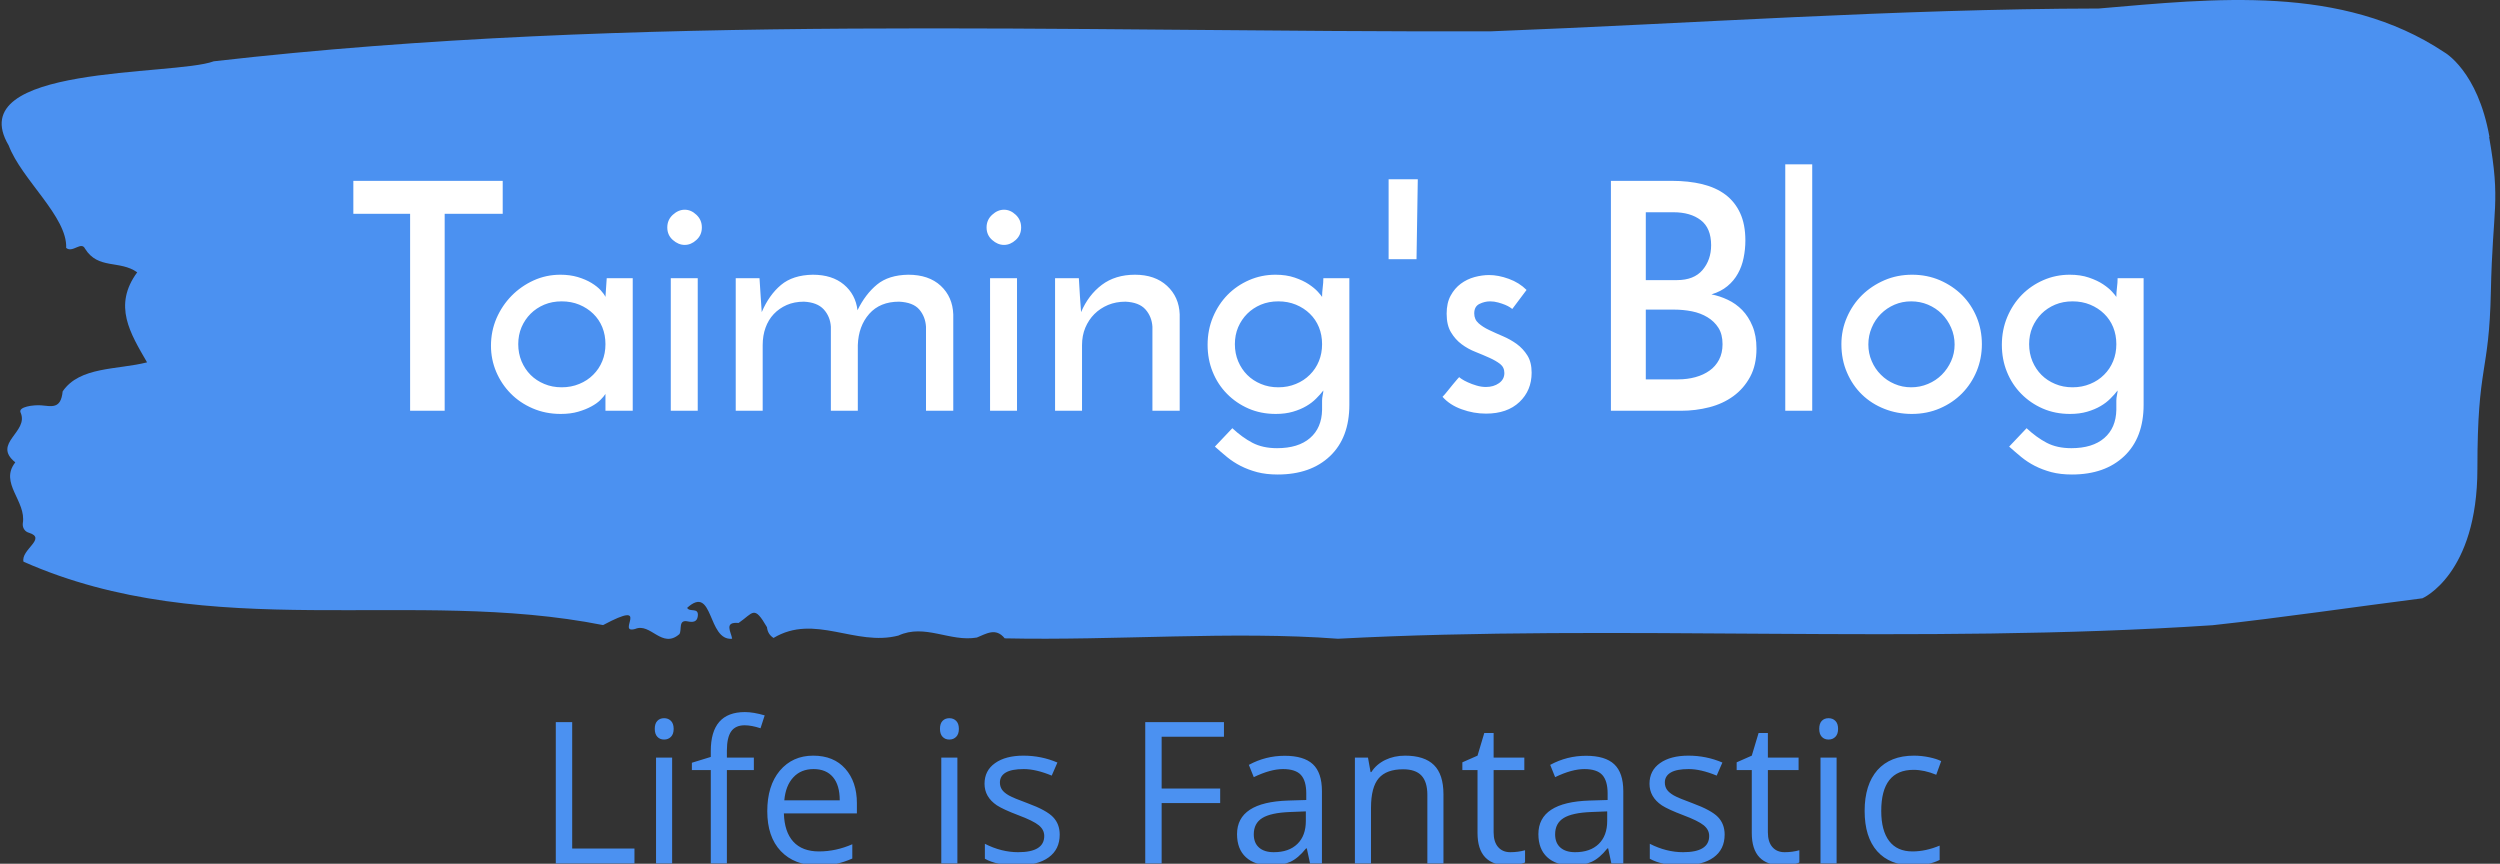 <svg xmlns="http://www.w3.org/2000/svg" version="1.1" xmlns:xlink="http://www.w3.org/1999/xlink" xmlns:svgjs="http://svgjs.dev/svgjs" width="2000" height="691" viewBox="0 0 2000 691"><rect x="0" y="0" width="2000" height="691" fill="#333333" stroke="none"/><g transform="matrix(1,0,0,1,-1.211,0.661)"><svg viewBox="0 0 396 137" data-background-color="#ffffff" preserveAspectRatio="xMidYMid meet" height="691" width="2000" xmlns="http://www.w3.org/2000/svg" xmlns:xlink="http://www.w3.org/1999/xlink"><g id="tight-bounds" transform="matrix(1,0,0,1,0.24,-0.131)"><svg viewBox="0 0 395.52 137.262" height="137.262" width="395.52"><g><svg viewBox="0 0 395.52 137.262" height="137.262" width="395.52"><g><svg viewBox="0 0 395.52 137.262" height="137.262" width="395.52"><g id="textblocktransform"><svg viewBox="0 0 395.52 137.262" height="137.262" width="395.52" id="textblock"><g><svg viewBox="0 0 395.52 101.329" height="101.329" width="395.52"><path d="M394.594 21.733C392.735 11.215 387.435 8.291 387.435 8.291 371.165-2.542 350.86-0.207 332.619 1.349 300.414 1.413 268.339 3.726 236.208 4.968 168.767 5.157 100.749 2.044 33.643 9.722 27.339 12.078-6.54 10.184 1.121 23.079 3.129 28.443 10.456 34.397 10.232 39.319 11.236 40.181 12.631 38.204 13.226 39.445 15.309 42.79 18.711 41.212 21.501 43.19 17.614 48.47 20.403 52.866 23.062 57.473 18.377 58.672 12.371 58.104 9.675 62.08 9.396 64.962 7.89 64.415 6.235 64.288 5.026 64.204 2.59 64.52 2.999 65.424 4.394 68.517-1.594 70.305 2.162 73.334-0.422 76.615 3.948 79.455 3.353 83.01 3.278 83.725 3.687 84.336 4.338 84.504 7.22 85.408 3.018 87.175 3.464 89.09 33.029 102.174 65.104 93.128 95.394 99.145 103.259 94.938 97.346 100.638 100.489 99.755 102.943 98.724 104.728 102.994 107.499 100.575 107.927 99.881 107.276 98.24 108.8 98.556 109.6 98.724 110.307 98.682 110.418 97.714 110.586 96.263 109.117 97.167 108.726 96.41 112.947 92.582 111.906 101.69 115.866 101.311 115.68 100.196 114.528 98.598 116.889 98.808 119.232 97.209 119.306 95.884 121.389 99.481 121.463 100.26 121.835 100.807 122.43 101.185 128.938 97.273 135.409 102.574 142.233 100.807 146.417 98.871 150.433 101.858 154.672 101.122 156.16 100.533 157.666 99.481 159.098 101.248 176.632 101.627 195.319 100.049 211.943 101.311 256.364 98.955 303.836 102.279 350.674 99.166 361.719 97.967 373.192 96.263 383.958 94.895 383.958 94.895 392.679 91.151 392.679 74.322S394.538 59.597 394.817 46.198C395.096 32.798 396.398 32.251 394.538 21.733Z" opacity="1" fill="#4b91f1" data-fill-palette-color="tertiary"></path><g transform="matrix(1,0,0,1,55.768,26.069)"><svg width="283.983" viewBox="2 -38.85 282.27 48.9" height="49.192" data-palette-color="#ffffff"><path d="M2-36.25L25.55-36.25 25.55-31.05 16.4-31.05 16.4 0 10.95 0 10.95-31.05 2-31.05 2-36.25ZM23.7-10.25L23.7-10.25Q23.7-12.55 24.57-14.58 25.45-16.6 26.95-18.13 28.45-19.65 30.42-20.55 32.4-21.45 34.65-21.45L34.65-21.45Q36.15-21.45 37.4-21.08 38.65-20.7 39.55-20.15 40.45-19.6 41-19 41.55-18.4 41.75-17.95L41.75-17.95 41.95-20.9 46.05-20.9 46.05 0 41.75 0 41.75-2.65Q41.5-2.25 40.95-1.7 40.4-1.15 39.52-0.68 38.65-0.2 37.45 0.15 36.25 0.5 34.7 0.5L34.7 0.5Q32.3 0.5 30.27-0.38 28.25-1.25 26.8-2.73 25.35-4.2 24.52-6.15 23.7-8.1 23.7-10.25ZM28-10.5L28-10.5Q28-9.05 28.52-7.8 29.05-6.55 29.95-5.65 30.85-4.75 32.1-4.23 33.35-3.7 34.85-3.7L34.85-3.7Q36.35-3.7 37.62-4.23 38.9-4.75 39.82-5.68 40.75-6.6 41.25-7.83 41.75-9.05 41.75-10.5L41.75-10.5Q41.75-11.95 41.25-13.18 40.75-14.4 39.82-15.3 38.9-16.2 37.62-16.73 36.35-17.25 34.85-17.25L34.85-17.25Q33.35-17.25 32.1-16.73 30.85-16.2 29.95-15.3 29.05-14.4 28.52-13.18 28-11.95 28-10.5ZM51.5-28.9L51.5-28.9Q51.5-30.1 52.37-30.9 53.25-31.7 54.25-31.7L54.25-31.7Q55.25-31.7 56.09-30.9 56.95-30.1 56.95-28.9L56.95-28.9Q56.95-27.7 56.09-26.93 55.25-26.15 54.25-26.15L54.25-26.15Q53.25-26.15 52.37-26.93 51.5-27.7 51.5-28.9ZM56.3-20.9L56.3 0 52.05 0 52.05-20.9 56.3-20.9ZM62.29 0L62.29-20.9 66.04-20.9Q66.14-19.35 66.22-18.07 66.29-16.8 66.39-15.55L66.39-15.55Q67.54-18.25 69.42-19.83 71.29-21.4 74.44-21.45L74.44-21.45Q77.49-21.45 79.34-19.9 81.19-18.35 81.49-15.85L81.49-15.85Q82.74-18.4 84.57-19.9 86.39-21.4 89.49-21.45L89.49-21.45Q92.74-21.45 94.62-19.7 96.49-17.95 96.59-15.2L96.59-15.2 96.59 0 92.29 0 92.29-13.25Q92.19-14.85 91.22-15.98 90.24-17.1 88.04-17.2L88.04-17.2Q85.04-17.2 83.34-15.28 81.64-13.35 81.54-10.35L81.54-10.35 81.54 0 77.29 0 77.29-13.25Q77.19-14.85 76.17-15.98 75.14-17.1 73.04-17.2L73.04-17.2Q71.54-17.2 70.34-16.68 69.14-16.15 68.29-15.25 67.44-14.35 66.99-13.1 66.54-11.85 66.54-10.35L66.54-10.35 66.54 0 62.29 0ZM101.84-28.9L101.84-28.9Q101.84-30.1 102.72-30.9 103.59-31.7 104.59-31.7L104.59-31.7Q105.59-31.7 106.44-30.9 107.29-30.1 107.29-28.9L107.29-28.9Q107.29-27.7 106.44-26.93 105.59-26.15 104.59-26.15L104.59-26.15Q103.59-26.15 102.72-26.93 101.84-27.7 101.84-28.9ZM106.64-20.9L106.64 0 102.39 0 102.39-20.9 106.64-20.9ZM112.64 0L112.64-20.9 116.39-20.9Q116.49-19.35 116.56-18.07 116.64-16.8 116.74-15.55L116.74-15.55Q117.89-18.25 120.01-19.85 122.14-21.45 125.24-21.45L125.24-21.45Q128.39-21.45 130.29-19.7 132.19-17.95 132.29-15.2L132.29-15.2 132.29 0 127.99 0 127.99-13.25Q127.89-14.85 126.89-15.98 125.89-17.1 123.74-17.2L123.74-17.2Q122.24-17.2 120.99-16.68 119.74-16.15 118.84-15.25 117.94-14.35 117.41-13.1 116.89-11.85 116.89-10.35L116.89-10.35 116.89 0 112.64 0ZM136.69-10.4L136.69-10.4Q136.69-12.75 137.54-14.78 138.39-16.8 139.84-18.28 141.29-19.75 143.24-20.6 145.19-21.45 147.39-21.45L147.39-21.45Q149.09-21.45 150.41-21 151.74-20.55 152.64-19.95 153.54-19.35 154.06-18.78 154.59-18.2 154.74-17.95L154.74-17.95Q154.74-18.65 154.84-19.43 154.94-20.2 154.94-20.9L154.94-20.9 159.04-20.9 159.04-0.95Q159.04 4.25 155.99 7.15 152.94 10.05 147.74 10.05L147.74 10.05Q145.94 10.05 144.51 9.68 143.09 9.3 141.91 8.7 140.74 8.1 139.76 7.3 138.79 6.5 137.84 5.65L137.84 5.65 140.59 2.75Q142.14 4.2 143.76 5.05 145.39 5.9 147.64 5.9L147.64 5.9Q150.99 5.9 152.84 4.3 154.69 2.7 154.74-0.15L154.74-0.15 154.74-1.6Q154.74-2 154.84-2.48 154.94-2.95 154.94-3.2L154.94-3.2Q154.49-2.6 153.81-1.93 153.14-1.25 152.24-0.73 151.34-0.2 150.14 0.15 148.94 0.5 147.44 0.5L147.44 0.5Q145.09 0.5 143.14-0.35 141.19-1.2 139.74-2.68 138.29-4.15 137.49-6.13 136.69-8.1 136.69-10.4ZM140.99-10.5L140.99-10.5Q140.99-9.05 141.51-7.8 142.04-6.55 142.94-5.65 143.84-4.75 145.09-4.23 146.34-3.7 147.84-3.7L147.84-3.7Q149.34-3.7 150.61-4.23 151.89-4.75 152.81-5.68 153.74-6.6 154.24-7.83 154.74-9.05 154.74-10.5L154.74-10.5Q154.74-11.95 154.24-13.18 153.74-14.4 152.81-15.3 151.89-16.2 150.61-16.73 149.34-17.25 147.84-17.25L147.84-17.25Q146.34-17.25 145.09-16.73 143.84-16.2 142.94-15.3 142.04-14.4 141.51-13.18 140.99-11.95 140.99-10.5ZM169.63-23.9L165.23-23.9 165.23-36.5 169.83-36.5 169.63-23.9ZM186.98-19.05L186.98-19.05 184.73-16.05Q184.68-16.1 184.38-16.3 184.08-16.5 183.61-16.7 183.13-16.9 182.51-17.07 181.88-17.25 181.23-17.25L181.23-17.25Q180.38-17.25 179.56-16.85 178.73-16.45 178.73-15.35L178.73-15.35Q178.73-14.4 179.41-13.8 180.08-13.2 181.08-12.73 182.08-12.25 183.26-11.75 184.43-11.25 185.43-10.53 186.43-9.8 187.11-8.72 187.78-7.65 187.78-6L187.78-6Q187.78-3.2 185.86-1.38 183.93 0.45 180.58 0.45L180.58 0.45Q178.63 0.45 176.76-0.23 174.88-0.9 173.73-2.2L173.73-2.2Q174.08-2.55 174.51-3.1 174.93-3.65 175.36-4.15 175.78-4.65 176.06-4.98 176.33-5.3 176.38-5.3L176.38-5.3Q176.38-5.25 176.76-5 177.13-4.75 177.73-4.48 178.33-4.2 179.08-3.98 179.83-3.75 180.58-3.75L180.58-3.75Q181.78-3.75 182.63-4.35 183.48-4.95 183.48-5.95L183.48-5.95Q183.48-6.85 182.81-7.38 182.13-7.9 181.13-8.35 180.13-8.8 178.93-9.28 177.73-9.75 176.73-10.5 175.73-11.25 175.06-12.38 174.38-13.5 174.38-15.3L174.38-15.3Q174.38-17 175.01-18.15 175.63-19.3 176.61-20.03 177.58-20.75 178.78-21.08 179.98-21.4 181.08-21.4L181.08-21.4Q182.53-21.4 184.18-20.8 185.83-20.2 186.98-19.05ZM210.13-31.3L205.78-31.3 205.78-20.6 210.68-20.6Q213.38-20.6 214.73-22.2 216.08-23.8 216.08-26.1L216.08-26.1Q216.08-28.8 214.45-30.05 212.83-31.3 210.13-31.3L210.13-31.3ZM210.23-15.95L205.78-15.95 205.78-4.95 210.88-4.95Q212.33-4.95 213.6-5.3 214.88-5.65 215.83-6.33 216.78-7 217.33-8.05 217.88-9.1 217.88-10.5L217.88-10.5Q217.88-12.05 217.23-13.08 216.58-14.1 215.5-14.75 214.43-15.4 213.05-15.68 211.68-15.95 210.23-15.95L210.23-15.95ZM211.33 0L200.28 0 200.28-36.25 209.88-36.25Q212.53-36.25 214.68-35.73 216.83-35.2 218.33-34.08 219.83-32.95 220.65-31.18 221.48-29.4 221.48-26.85L221.48-26.85Q221.48-25.45 221.2-24.1 220.93-22.75 220.3-21.63 219.68-20.5 218.65-19.65 217.63-18.8 216.13-18.35L216.13-18.35Q217.43-18.1 218.7-17.5 219.98-16.9 220.98-15.88 221.98-14.85 222.6-13.35 223.23-11.85 223.23-9.8L223.23-9.8Q223.23-7.2 222.23-5.35 221.23-3.5 219.58-2.3 217.93-1.1 215.78-0.55 213.63 0 211.33 0L211.33 0ZM232.02-38.85L232.02 0 227.77 0 227.77-38.85 232.02-38.85ZM236.62-10.5L236.62-10.5Q236.62-12.75 237.5-14.75 238.37-16.75 239.87-18.23 241.37-19.7 243.4-20.58 245.42-21.45 247.77-21.45L247.77-21.45Q250.12-21.45 252.15-20.58 254.17-19.7 255.65-18.23 257.12-16.75 257.95-14.75 258.77-12.75 258.77-10.5L258.77-10.5Q258.77-8.25 257.95-6.25 257.12-4.25 255.65-2.75 254.17-1.25 252.15-0.38 250.12 0.5 247.72 0.5L247.72 0.5Q245.42 0.5 243.4-0.3 241.37-1.1 239.87-2.55 238.37-4 237.5-6.03 236.62-8.05 236.62-10.5ZM240.87-10.45L240.87-10.45Q240.87-9.05 241.4-7.83 241.92-6.6 242.85-5.68 243.77-4.75 245-4.23 246.22-3.7 247.62-3.7L247.62-3.7Q249.02-3.7 250.27-4.23 251.52-4.75 252.45-5.68 253.37-6.6 253.92-7.83 254.47-9.05 254.47-10.45L254.47-10.45Q254.47-11.85 253.92-13.1 253.37-14.35 252.45-15.28 251.52-16.2 250.27-16.73 249.02-17.25 247.62-17.25L247.62-17.25Q246.22-17.25 245-16.73 243.77-16.2 242.85-15.28 241.92-14.35 241.4-13.1 240.87-11.85 240.87-10.45ZM261.92-10.4L261.92-10.4Q261.92-12.75 262.77-14.78 263.62-16.8 265.07-18.28 266.52-19.75 268.47-20.6 270.42-21.45 272.62-21.45L272.62-21.45Q274.32-21.45 275.64-21 276.97-20.55 277.87-19.95 278.77-19.35 279.29-18.78 279.82-18.2 279.97-17.95L279.97-17.95Q279.97-18.65 280.07-19.43 280.17-20.2 280.17-20.9L280.17-20.9 284.27-20.9 284.27-0.95Q284.27 4.25 281.22 7.15 278.17 10.05 272.97 10.05L272.97 10.05Q271.17 10.05 269.74 9.68 268.32 9.3 267.14 8.7 265.97 8.1 264.99 7.3 264.02 6.5 263.07 5.65L263.07 5.65 265.82 2.75Q267.37 4.2 268.99 5.05 270.62 5.9 272.87 5.9L272.87 5.9Q276.22 5.9 278.07 4.3 279.92 2.7 279.97-0.15L279.97-0.15 279.97-1.6Q279.97-2 280.07-2.48 280.17-2.95 280.17-3.2L280.17-3.2Q279.72-2.6 279.04-1.93 278.37-1.25 277.47-0.73 276.57-0.2 275.37 0.15 274.17 0.5 272.67 0.5L272.67 0.5Q270.32 0.5 268.37-0.35 266.42-1.2 264.97-2.68 263.52-4.15 262.72-6.13 261.92-8.1 261.92-10.4ZM266.22-10.5L266.22-10.5Q266.22-9.05 266.74-7.8 267.27-6.55 268.17-5.65 269.07-4.75 270.32-4.23 271.57-3.7 273.07-3.7L273.07-3.7Q274.57-3.7 275.84-4.23 277.12-4.75 278.04-5.68 278.97-6.6 279.47-7.83 279.97-9.05 279.97-10.5L279.97-10.5Q279.97-11.95 279.47-13.18 278.97-14.4 278.04-15.3 277.12-16.2 275.84-16.73 274.57-17.25 273.07-17.25L273.07-17.25Q271.57-17.25 270.32-16.73 269.07-16.2 268.17-15.3 267.27-14.4 266.74-13.18 266.22-11.95 266.22-10.5Z" opacity="1" transform="matrix(1,0,0,1,0,0)" fill="#ffffff" class="wordmark-text-0" data-fill-palette-color="quaternary" id="text-0"></path></svg></g></svg></g><g transform="matrix(1,0,0,1,87.867,112.942)"><svg viewBox="0 0 219.786 24.32" height="24.32" width="219.786"><g transform="matrix(1,0,0,1,0,0)"><svg width="219.786" viewBox="4.58 -35.64 326.17 36.1" height="24.32" data-palette-color="#4b91f1"><path d="M23.1-3.51L23.1 0 4.58 0 4.58-33.27 8.44-33.27 8.44-3.51 23.1-3.51ZM31.7-29.82Q31.06-29.17 30.08-29.17 29.09-29.17 28.49-29.82 27.88-30.46 27.88-31.7 27.88-32.94 28.49-33.57 29.09-34.2 30.08-34.2 31.06-34.2 31.7-33.56 32.33-32.91 32.33-31.69 32.33-30.46 31.7-29.82ZM28.18-24.92L31.97-24.92 31.97 0 28.18 0 28.18-24.92ZM44.86-24.92L51.21-24.92 51.21-21.99 44.86-21.99 44.86 0 41.07 0 41.07-21.99 36.62-21.99 36.62-23.71 41.07-25.08 41.07-26.47Q41.07-35.64 49.11-35.64L49.11-35.64Q51.11-35.64 53.76-34.86L53.76-34.86 52.78-31.83Q50.65-32.53 49.03-32.53L49.03-32.53Q46.89-32.53 45.87-31.09 44.86-29.65 44.86-26.54L44.86-26.54 44.86-24.92ZM66.3 0.46L66.3 0.46Q60.76 0.46 57.55-2.91L57.55-2.91Q54.37-6.27 54.37-12.29 54.37-18.3 57.32-21.84L57.32-21.84Q60.33-25.38 65.17-25.38 70.01-25.38 72.74-22.3 75.47-19.21 75.47-14.18L75.47-14.18 75.47-11.78 58.28-11.78Q58.41-7.41 60.51-5.12 62.61-2.83 66.56-2.83 70.52-2.83 74.39-4.52L74.39-4.52 74.39-1.16Q72.44-0.3 70.62 0.08 68.8 0.46 66.3 0.46ZM58.38-14.86L71.43-14.86Q71.43-18.43 69.84-20.32 68.24-22.22 65.27-22.22 62.3-22.22 60.5-20.27 58.69-18.33 58.38-14.86L58.38-14.86ZM98.85-29.82Q98.22-29.17 97.23-29.17 96.25-29.17 95.64-29.82 95.03-30.46 95.03-31.7 95.03-32.94 95.64-33.57 96.25-34.2 97.23-34.2 98.22-34.2 98.85-33.56 99.48-32.91 99.48-31.69 99.48-30.46 98.85-29.82ZM95.34-24.92L99.13-24.92 99.13 0 95.34 0 95.34-24.92ZM123.22-6.8L123.22-6.8Q123.22-3.31 120.62-1.43 118.03 0.46 113.21 0.46 108.38 0.46 105.6-1.11L105.6-1.11 105.6-4.63Q109.49-2.65 113.43-2.65L113.43-2.65Q119.58-2.65 119.58-6.47L119.58-6.47Q119.58-7.94 118.29-8.99 117-10.04 113.48-11.36 109.97-12.69 108.43-13.68L108.43-13.68Q105.52-15.65 105.52-18.76 105.52-21.87 108-23.62 110.48-25.38 114.68-25.38 118.89-25.38 122.68-23.76L122.68-23.76 121.34-20.68Q117.63-22.22 114.76-22.22 111.89-22.22 110.51-21.4 109.14-20.58 109.14-19.06L109.14-19.06Q109.14-18.1 109.63-17.38 110.12-16.66 111.26-16.01 112.4-15.37 115.66-14.18L115.66-14.18Q120.11-12.54 121.66-10.91 123.22-9.28 123.22-6.8ZM161-14.21L147.22-14.21 147.22 0 143.36 0 143.36-33.27 161.89-33.27 161.89-29.83 147.22-29.83 147.22-17.64 161-17.64 161-14.21ZM168.91-6.85L168.91-6.85Q168.91-4.83 170.15-3.74 171.39-2.65 173.61-2.65L173.61-2.65Q177.18-2.65 179.17-4.59 181.17-6.52 181.17-10.01L181.17-10.01 181.17-12.26 177.4-12.11Q172.9-11.93 170.91-10.69 168.91-9.45 168.91-6.85ZM184.96-17.01L184.96 0 182.16 0 181.4-3.54 181.22-3.54Q179.35-1.21 177.51-0.38 175.66 0.46 172.88 0.46L172.88 0.46Q169.14 0.46 167.05-1.47 164.97-3.39 164.97-6.9L164.97-6.9Q164.97-14.43 177.03-14.81L177.03-14.81 181.27-14.94 181.27-16.48Q181.27-19.46 180.01-20.84 178.74-22.22 175.8-22.22 172.85-22.22 168.91-20.32L168.91-20.32 167.75-23.21Q171.69-25.35 176.19-25.35 180.69-25.35 182.83-23.36 184.96-21.36 184.96-17.01L184.96-17.01ZM213.57-16.25L213.57 0 209.78 0 209.78-16.13Q209.78-19.21 208.39-20.69 207-22.17 204.07-22.17L204.07-22.17Q200.15-22.17 198.33-20.06 196.51-17.95 196.51-13.07L196.51-13.07 196.51 0 192.72 0 192.72-24.92 195.8-24.92 196.41-21.51 196.59-21.51Q197.75-23.33 199.85-24.36 201.95-25.38 204.53-25.38L204.53-25.38Q209.08-25.38 211.32-23.18 213.57-20.98 213.57-16.25L213.57-16.25ZM225.38-21.99L225.38-7.33Q225.38-5.08 226.43-3.87 227.48-2.65 229.31-2.65 231.14-2.65 232.78-3.11L232.78-3.11 232.78-0.23Q232.2 0.05 230.95 0.25 229.7 0.46 228.81 0.46L228.81 0.46Q221.59 0.46 221.59-7.15L221.59-7.15 221.59-21.99 218.02-21.99 218.02-23.81 221.59-25.38 223.18-30.71 225.38-30.71 225.38-24.92 232.61-24.92 232.61-21.99 225.38-21.99ZM239.86-6.85L239.86-6.85Q239.86-4.83 241.1-3.74 242.34-2.65 244.56-2.65L244.56-2.65Q248.12-2.65 250.12-4.59 252.12-6.52 252.12-10.01L252.12-10.01 252.12-12.26 248.35-12.11Q243.85-11.93 241.86-10.69 239.86-9.45 239.86-6.85ZM255.91-17.01L255.91 0 253.1 0 252.35-3.54 252.17-3.54Q250.3-1.21 248.45-0.38 246.61 0.46 243.83 0.46L243.83 0.46Q240.09 0.46 238-1.47 235.92-3.39 235.92-6.9L235.92-6.9Q235.92-14.43 247.97-14.81L247.97-14.81 252.22-14.94 252.22-16.48Q252.22-19.46 250.96-20.84 249.69-22.22 246.75-22.22 243.8-22.22 239.86-20.32L239.86-20.32 238.7-23.21Q242.64-25.35 247.14-25.35 251.64-25.35 253.77-23.36 255.91-21.36 255.91-17.01L255.91-17.01ZM279.77-6.8L279.77-6.8Q279.77-3.31 277.18-1.43 274.59 0.46 269.76 0.46 264.93 0.46 262.15-1.11L262.15-1.11 262.15-4.63Q266.04-2.65 269.99-2.65L269.99-2.65Q276.13-2.65 276.13-6.47L276.13-6.47Q276.13-7.94 274.84-8.99 273.55-10.04 270.04-11.36 266.52-12.69 264.98-13.68L264.98-13.68Q262.08-15.65 262.08-18.76 262.08-21.87 264.55-23.62 267.03-25.38 271.24-25.38 275.45-25.38 279.24-23.76L279.24-23.76 277.9-20.68Q274.18-22.22 271.31-22.22 268.45-22.22 267.07-21.4 265.69-20.58 265.69-19.06L265.69-19.06Q265.69-18.1 266.18-17.38 266.68-16.66 267.81-16.01 268.95-15.37 272.21-14.18L272.21-14.18Q276.66-12.54 278.22-10.91 279.77-9.28 279.77-6.8ZM289.95-21.99L289.95-7.33Q289.95-5.08 291-3.87 292.05-2.65 293.89-2.65 295.72-2.65 297.36-3.11L297.36-3.11 297.36-0.23Q296.78 0.05 295.53 0.25 294.28 0.46 293.39 0.46L293.39 0.46Q286.16 0.46 286.16-7.15L286.16-7.15 286.16-21.99 282.6-21.99 282.6-23.81 286.16-25.38 287.76-30.71 289.95-30.71 289.95-24.92 297.18-24.92 297.18-21.99 289.95-21.99ZM305.85-29.82Q305.22-29.17 304.23-29.17 303.25-29.17 302.64-29.82 302.04-30.46 302.04-31.7 302.04-32.94 302.64-33.57 303.25-34.2 304.23-34.2 305.22-34.2 305.85-33.56 306.48-32.91 306.48-31.69 306.48-30.46 305.85-29.82ZM302.34-24.92L306.13-24.92 306.13 0 302.34 0 302.34-24.92ZM324.1 0.46L324.1 0.46Q318.67 0.46 315.68-2.88L315.68-2.88Q312.73-6.22 312.73-12.37 312.73-18.53 315.73-21.97L315.73-21.97Q318.77-25.38 324.33-25.38L324.33-25.38Q326.15-25.38 327.94-25 329.74-24.62 330.75-24.09L330.75-24.09 329.59-20.88Q326.78-22.04 324.25-22.04L324.25-22.04Q316.64-22.04 316.64-12.36L316.64-12.36Q316.64-7.74 318.51-5.28 320.38-2.83 324-2.83L324-2.83Q327.08-2.83 330.39-4.2L330.39-4.2 330.39-0.83Q327.89 0.46 324.1 0.46Z" opacity="1" transform="matrix(1,0,0,1,0,0)" fill="#4b91f1" class="slogan-text-1" data-fill-palette-color="secondary" id="text-1"></path></svg></g></svg></g></svg></g></svg></g><g></g></svg></g><defs></defs></svg><rect width="395.52" height="137.262" fill="none" stroke="none" visibility="hidden"></rect></g></svg></g></svg>